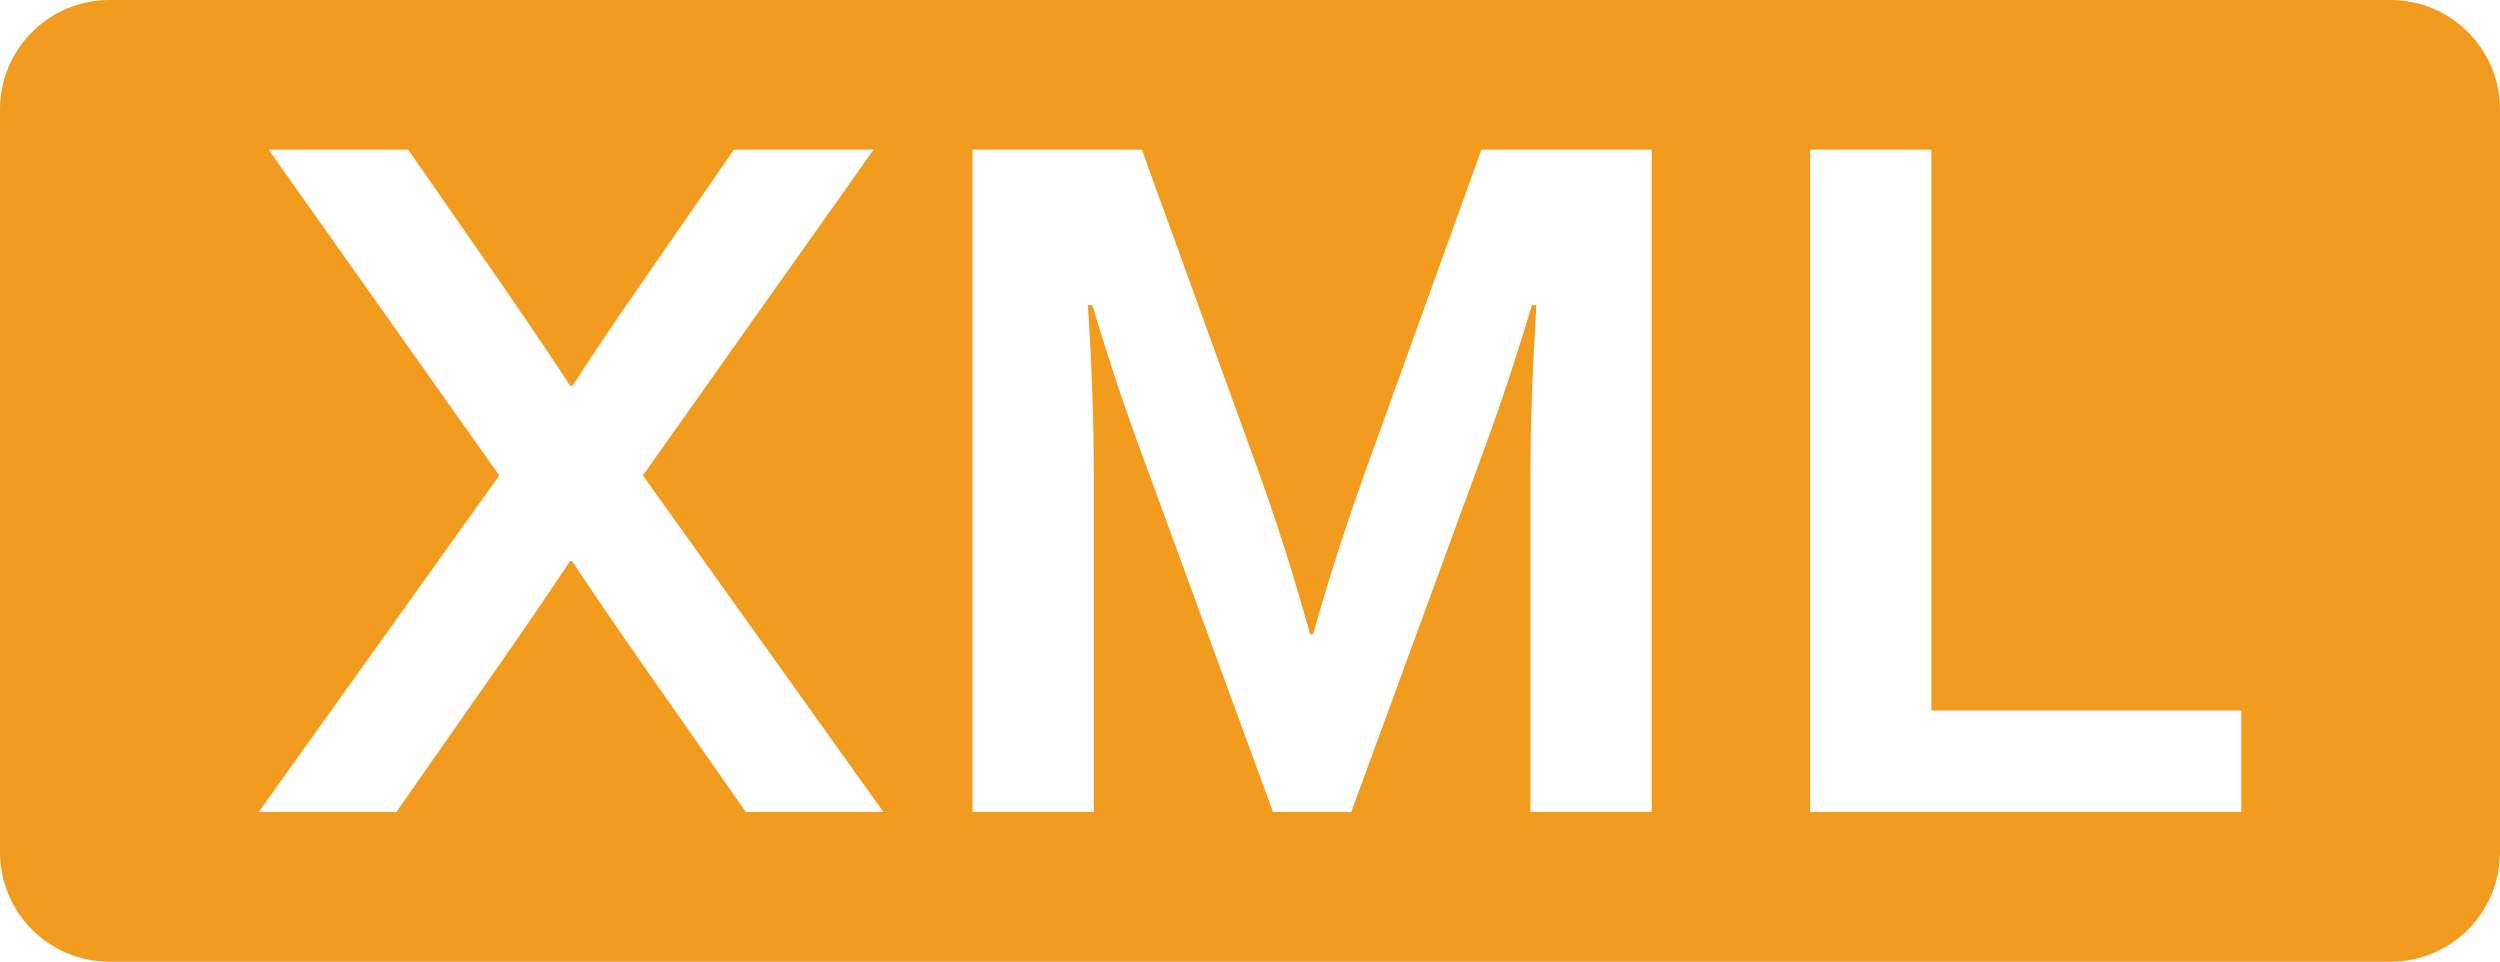 <?xml version="1.0" encoding="utf-8"?>
<!-- Generator: Adobe Illustrator 13.0.1, SVG Export Plug-In . SVG Version: 6.00 Build 14948)  -->
<!DOCTYPE svg PUBLIC "-//W3C//DTD SVG 1.1//EN" "http://www.w3.org/Graphics/SVG/1.1/DTD/svg11.dtd">
<svg version="1.1" id="圖層_1" xmlns="http://www.w3.org/2000/svg" xmlns:xlink="http://www.w3.org/1999/xlink" x="0px" y="0px"
	 width="276.021px" height="106.182px" viewBox="0 0 276.021 106.182" enable-background="new 0 0 276.021 106.182"
	 xml:space="preserve">
<path fill-rule="evenodd" clip-rule="evenodd" fill="#F29C1F" d="M276.021,94.098c0,6.674-5.41,12.084-12.084,12.084H12.084
	C5.41,106.182,0,100.771,0,94.098V12.084C0,5.41,5.41,0,12.084,0h251.854c6.674,0,12.084,5.41,12.084,12.084V94.098z M45.071,16.527
	H29.659L55.128,52.49L28.565,89.654H43.76l11.423-16.341c2.696-3.862,5.282-7.652,7.761-11.368h0.22
	c2.367,3.571,4.954,7.359,7.76,11.368l11.423,16.341H97.54L70.978,52.49l25.47-35.963H81.033L70.596,31.611
	c-2.951,4.264-5.411,7.926-7.379,10.986h-0.273c-1.421-2.223-3.899-5.903-7.433-11.04L45.071,16.527z M144.651,70.034
	c-1.858-6.669-3.845-12.899-5.957-18.692l-12.625-34.814h-18.691v73.127h13.39V52.545c0-5.83-0.219-12.115-0.655-18.856h0.491
	c0.619,2.077,1.348,4.409,2.187,6.996c0.838,2.587,1.712,5.138,2.623,7.651l15.14,41.318h8.635l15.14-41.318
	c0.91-2.514,1.785-5.064,2.623-7.651c0.839-2.587,1.566-4.919,2.186-6.996h0.492c-0.437,7.179-0.655,13.481-0.655,18.911v37.055
	h13.39V16.527h-18.8l-12.626,34.979c-2.368,6.595-4.354,12.771-5.957,18.528H144.651z M199.853,16.527v73.127h47.603V78.451h-34.213
	V16.527H199.853z"/>
</svg>
